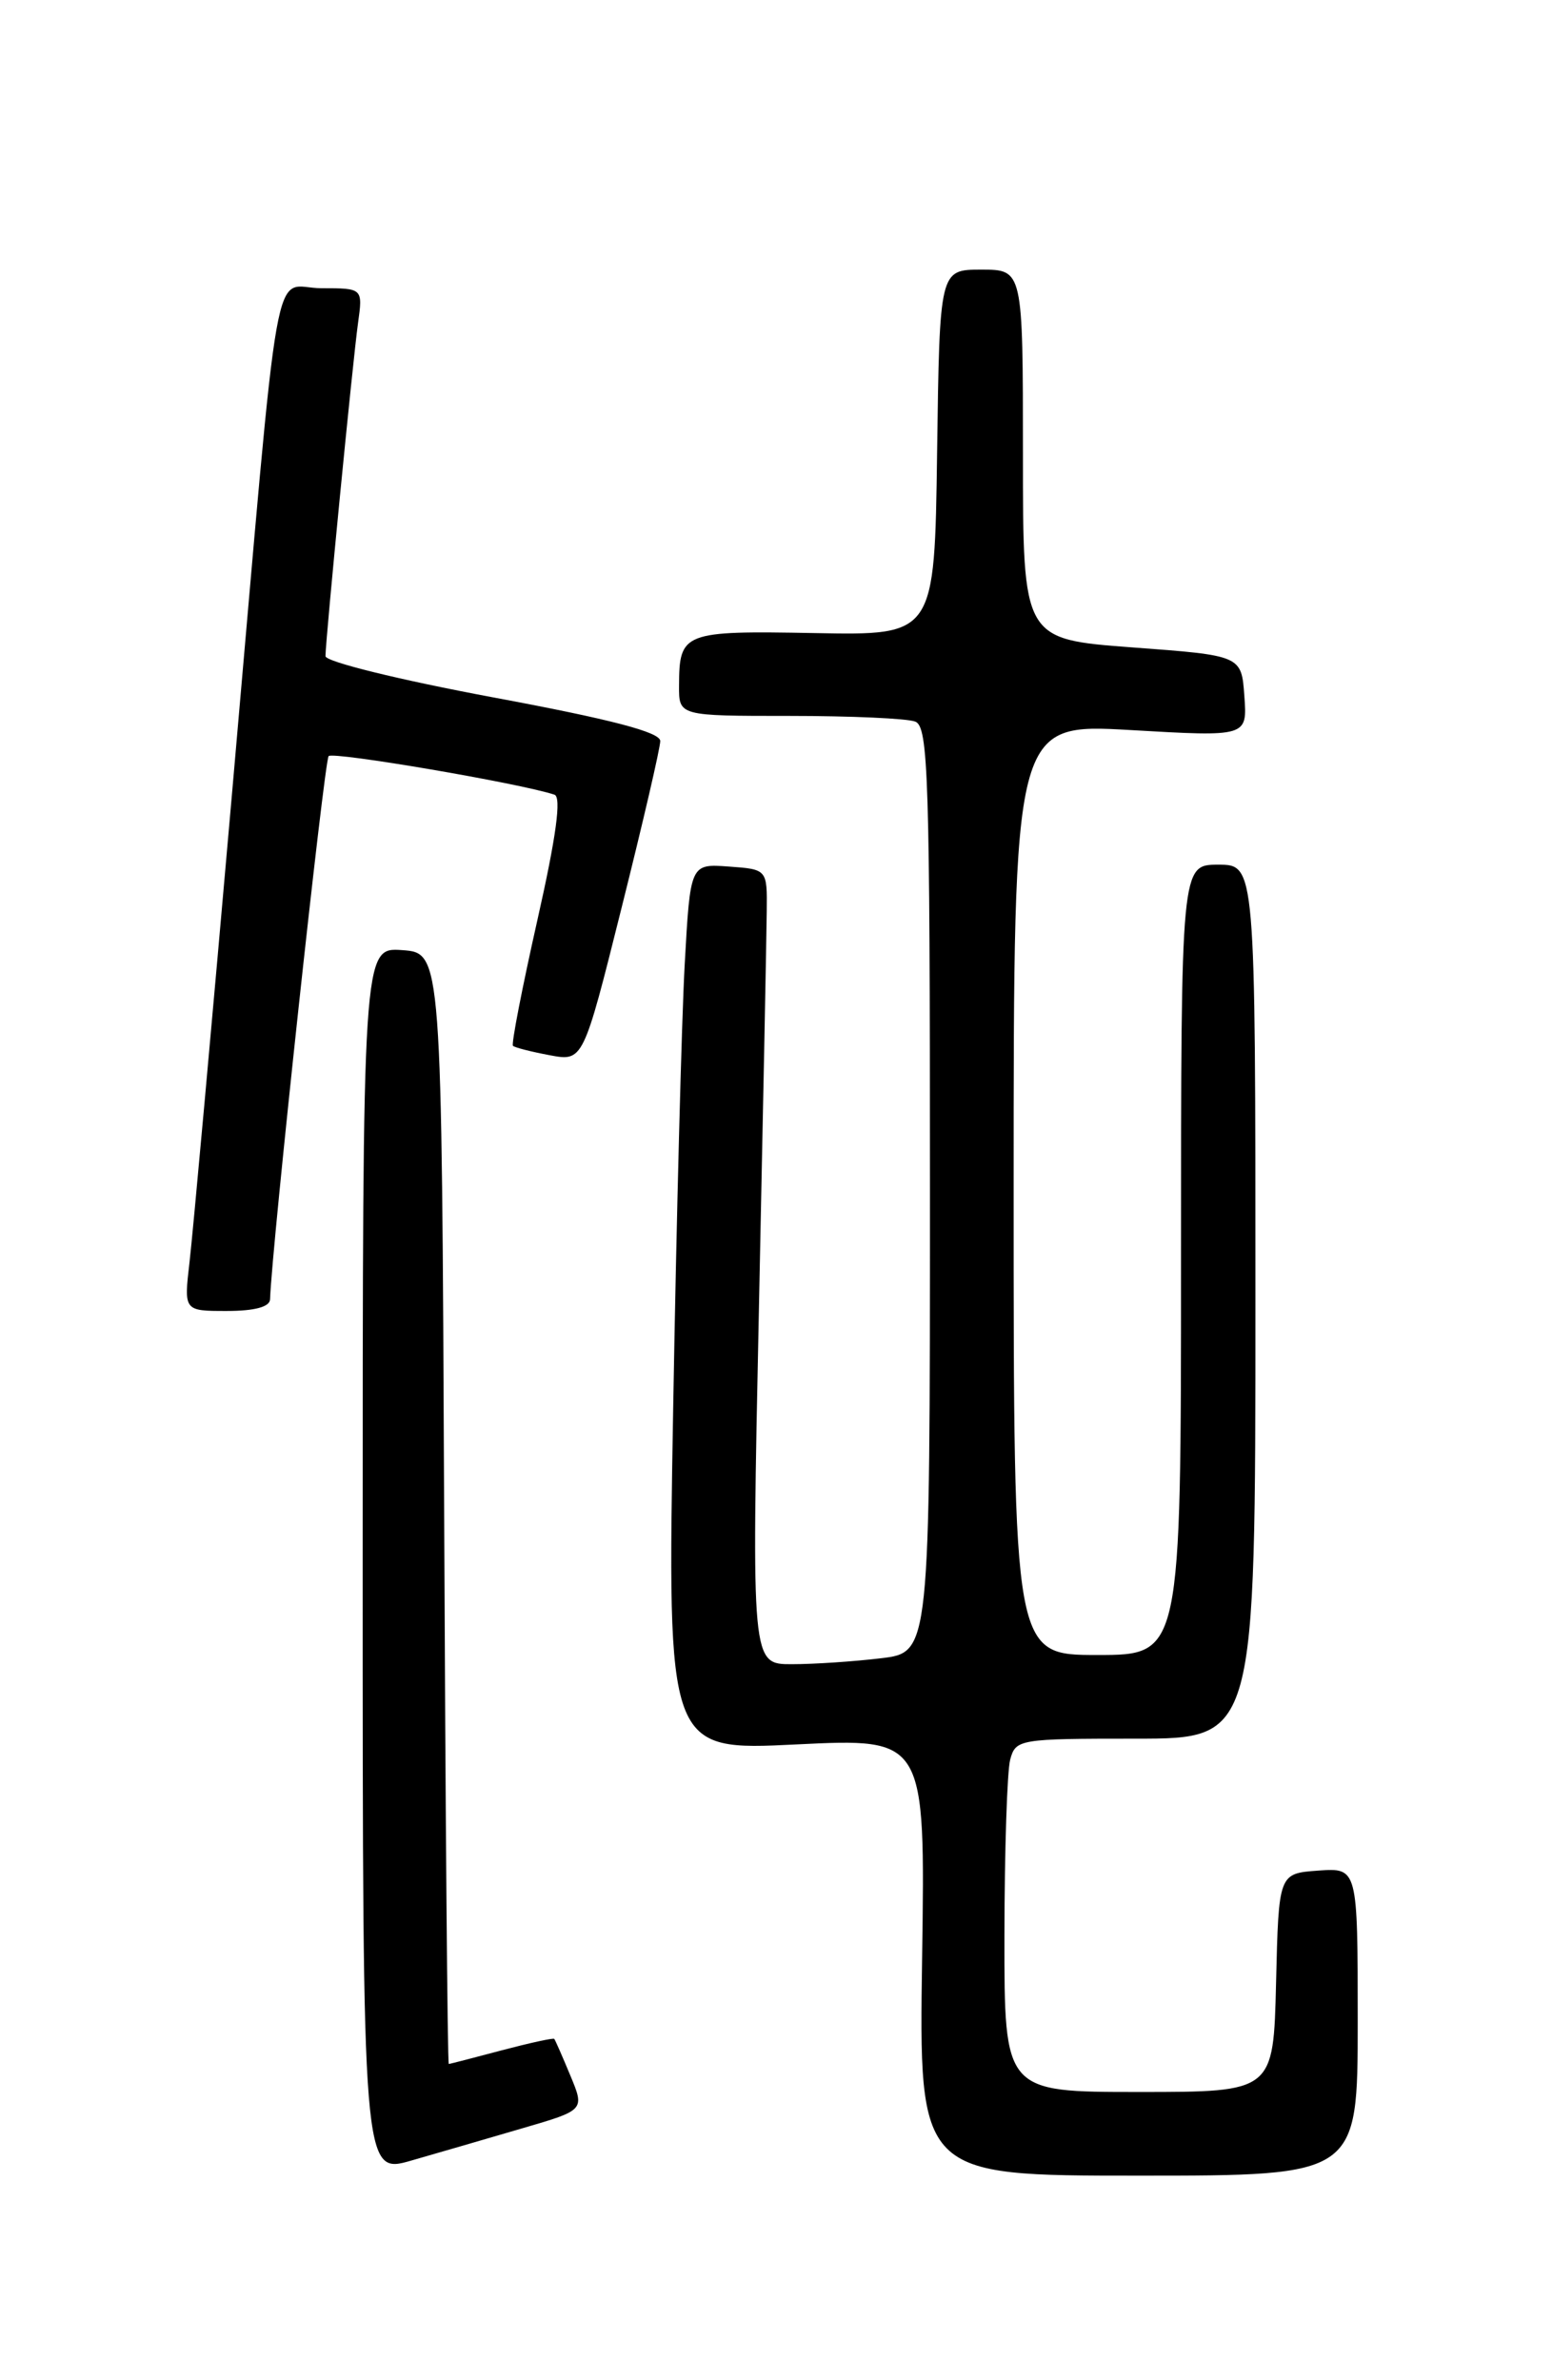 <?xml version="1.0" encoding="UTF-8" standalone="no"?>
<!DOCTYPE svg PUBLIC "-//W3C//DTD SVG 1.1//EN" "http://www.w3.org/Graphics/SVG/1.1/DTD/svg11.dtd" >
<svg xmlns="http://www.w3.org/2000/svg" xmlns:xlink="http://www.w3.org/1999/xlink" version="1.1" viewBox="0 0 167 256">
 <g >
 <path fill="currentColor"
d=" M 56.19 228.90 C 62.88 226.95 62.88 226.95 61.33 223.23 C 60.48 221.18 59.70 219.40 59.60 219.29 C 59.49 219.17 56.95 219.73 53.95 220.52 C 50.95 221.32 48.39 221.98 48.26 221.99 C 48.12 221.99 47.90 195.11 47.76 162.25 C 47.50 102.50 47.50 102.50 43.25 102.19 C 39.00 101.89 39.00 101.89 39.00 167.89 C 39.00 233.89 39.00 233.89 44.25 232.37 C 47.14 231.54 52.51 229.98 56.19 228.90 Z  M 146.00 217.44 C 146.00 200.89 146.00 200.89 141.75 201.19 C 137.50 201.50 137.50 201.50 137.22 213.25 C 136.94 225.00 136.94 225.00 122.47 225.00 C 108.00 225.00 108.00 225.00 108.01 208.25 C 108.02 199.04 108.30 190.49 108.63 189.25 C 109.22 187.06 109.60 187.00 122.12 187.00 C 135.00 187.00 135.00 187.00 135.00 140.00 C 135.00 93.00 135.00 93.00 131.00 93.00 C 127.00 93.00 127.00 93.00 127.00 135.50 C 127.00 178.00 127.00 178.00 118.00 178.00 C 109.00 178.00 109.00 178.00 109.00 127.90 C 109.00 77.80 109.00 77.80 121.56 78.52 C 134.13 79.25 134.13 79.25 133.81 74.87 C 133.50 70.50 133.50 70.50 121.75 69.63 C 110.00 68.75 110.00 68.75 110.00 48.88 C 110.00 29.00 110.00 29.00 105.52 29.00 C 101.04 29.00 101.04 29.00 100.77 48.67 C 100.50 68.34 100.50 68.34 87.60 68.09 C 73.46 67.83 73.04 67.99 73.02 73.75 C 73.00 77.00 73.00 77.00 84.92 77.00 C 91.47 77.00 97.55 77.27 98.42 77.61 C 99.83 78.15 100.00 83.52 100.00 127.97 C 100.00 177.72 100.00 177.72 94.75 178.35 C 91.86 178.70 87.54 178.99 85.16 178.99 C 80.81 179.00 80.81 179.00 81.61 140.75 C 82.05 119.71 82.43 100.47 82.45 98.00 C 82.50 93.50 82.50 93.50 78.36 93.20 C 74.23 92.90 74.23 92.90 73.63 103.70 C 73.30 109.64 72.74 131.11 72.39 151.41 C 71.75 188.31 71.75 188.31 85.62 187.62 C 99.50 186.94 99.50 186.94 99.16 210.47 C 98.81 234.00 98.81 234.00 122.41 234.00 C 146.00 234.00 146.00 234.00 146.00 217.44 Z  M 29.04 139.75 C 29.22 134.18 34.87 81.80 35.34 81.32 C 35.85 80.82 55.91 84.24 59.62 85.47 C 60.39 85.72 59.82 89.95 57.78 98.99 C 56.15 106.23 54.97 112.30 55.16 112.48 C 55.35 112.67 57.12 113.12 59.10 113.49 C 62.71 114.17 62.71 114.17 66.85 97.60 C 69.13 88.49 71.00 80.44 71.00 79.70 C 71.00 78.75 65.73 77.37 53.00 75.00 C 42.94 73.12 35.00 71.17 35.00 70.57 C 35.01 68.77 37.94 38.74 38.50 34.75 C 39.02 31.00 39.02 31.00 34.57 31.00 C 29.16 31.00 30.26 24.85 24.98 85.00 C 22.79 110.03 20.72 132.86 20.38 135.75 C 19.77 141.00 19.77 141.00 24.38 141.00 C 27.39 141.00 29.01 140.56 29.04 139.75 Z "/>
</g>
</svg>